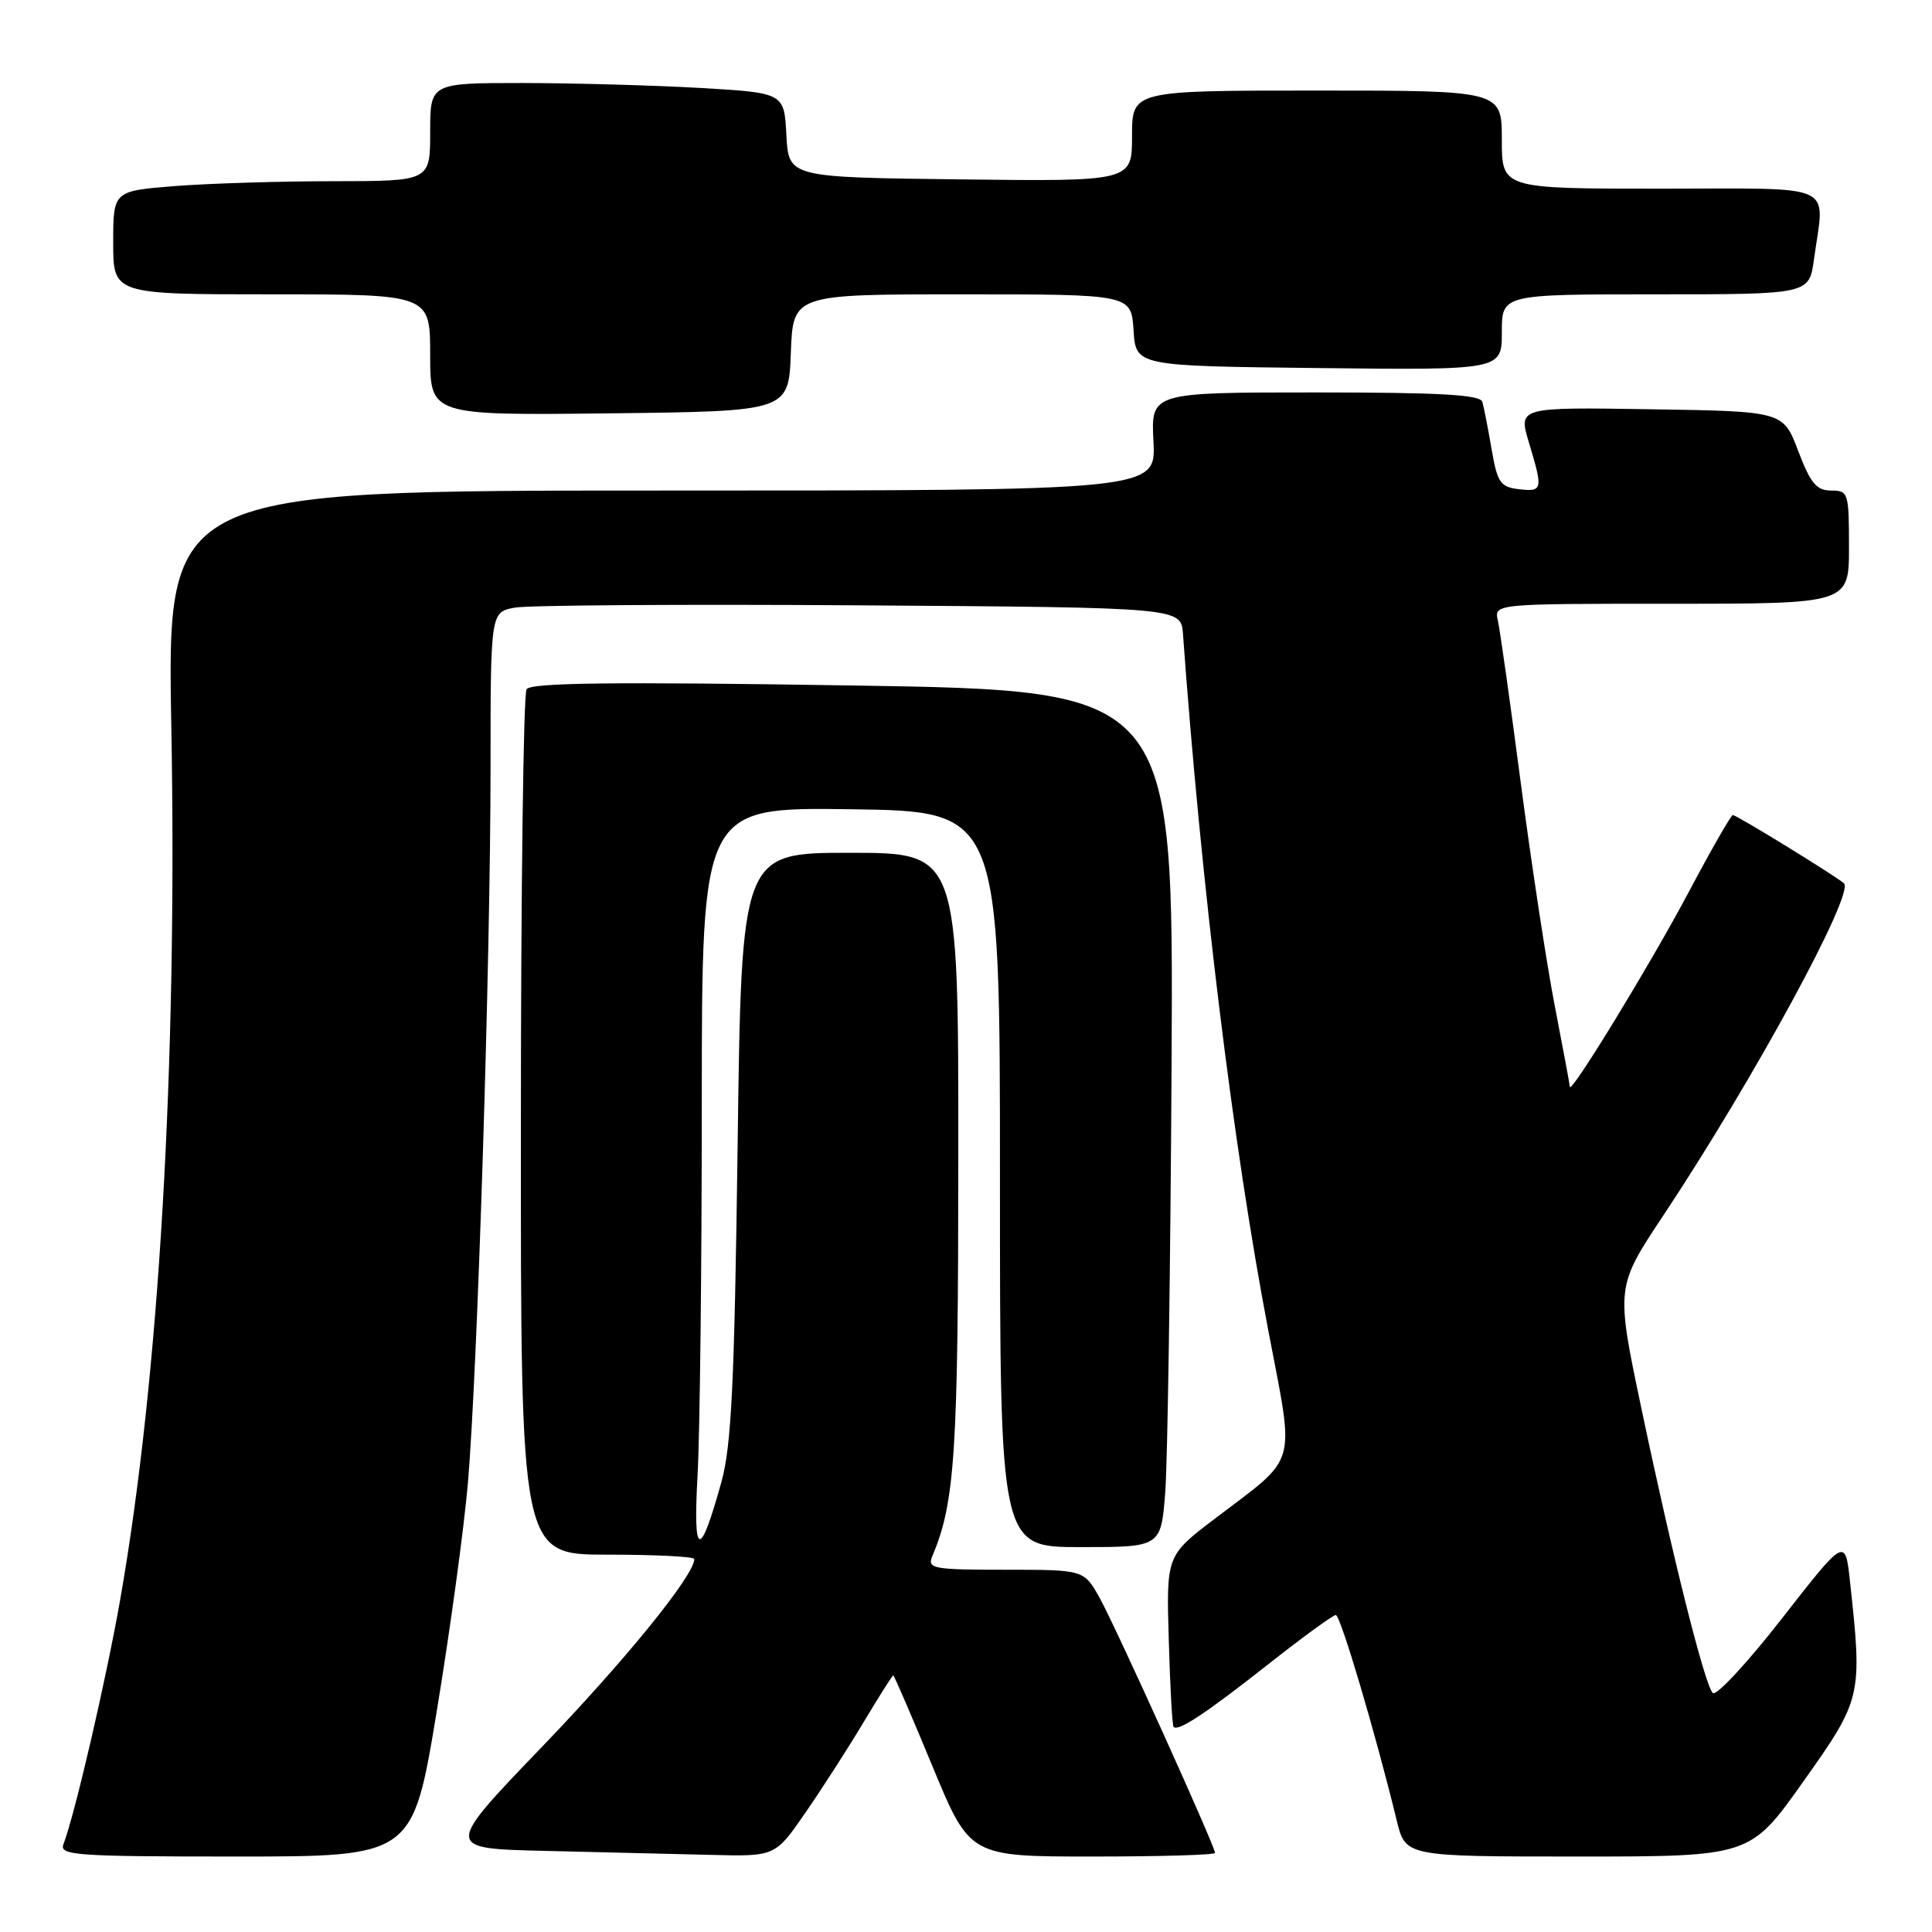 <?xml version="1.0" encoding="UTF-8" standalone="no"?>
<!DOCTYPE svg PUBLIC "-//W3C//DTD SVG 1.1//EN" "http://www.w3.org/Graphics/SVG/1.1/DTD/svg11.dtd" >
<svg xmlns="http://www.w3.org/2000/svg" xmlns:xlink="http://www.w3.org/1999/xlink" version="1.1" viewBox="0 0 256 256">
 <g >
 <path fill="currentColor"
d=" M 57.87 226.75 C 59.62 216.16 61.48 202.55 62.00 196.50 C 63.27 181.68 64.99 127.35 65.00 101.80 C 65.00 81.09 65.00 81.09 68.25 80.51 C 70.04 80.19 90.62 80.05 114.00 80.21 C 156.50 80.50 156.50 80.50 156.75 84.00 C 159.18 117.47 163.39 151.90 168.07 176.37 C 171.57 194.71 172.12 192.75 161.02 201.20 C 154.54 206.12 154.54 206.12 154.87 217.31 C 155.04 223.46 155.33 228.65 155.51 228.83 C 156.12 229.46 159.78 227.04 168.03 220.54 C 172.59 216.94 176.63 214.00 177.00 214.00 C 177.62 214.00 182.28 229.73 185.08 241.25 C 186.24 246.00 186.24 246.00 209.07 246.00 C 231.91 246.00 231.91 246.00 238.95 236.06 C 246.70 225.14 246.79 224.76 245.14 209.60 C 244.50 203.71 244.50 203.71 236.13 214.44 C 231.53 220.34 227.40 224.79 226.95 224.33 C 225.87 223.22 221.59 206.16 217.47 186.51 C 214.11 170.52 214.11 170.52 220.43 161.01 C 232.40 142.97 245.80 118.31 244.33 117.04 C 243.07 115.96 230.11 108.00 229.61 108.00 C 229.37 108.00 226.73 112.61 223.74 118.25 C 218.74 127.68 208.06 145.17 208.01 144.00 C 208.00 143.72 207.12 138.98 206.05 133.47 C 204.97 127.95 202.95 114.67 201.54 103.97 C 200.14 93.26 198.76 83.49 198.48 82.25 C 197.96 80.00 197.96 80.00 221.48 80.00 C 245.00 80.00 245.00 80.00 245.00 72.50 C 245.00 65.28 244.91 65.00 242.63 65.00 C 240.70 65.00 239.90 64.04 238.27 59.75 C 236.28 54.50 236.28 54.50 218.73 54.23 C 201.18 53.95 201.18 53.95 202.59 58.64 C 204.48 64.92 204.42 65.18 201.25 64.82 C 198.80 64.53 198.41 63.96 197.64 59.50 C 197.17 56.75 196.62 53.94 196.42 53.25 C 196.15 52.30 190.85 52.00 174.28 52.00 C 152.50 52.00 152.50 52.00 152.84 58.50 C 153.17 65.00 153.17 65.00 87.66 65.00 C 22.14 65.00 22.14 65.00 22.70 96.25 C 23.51 141.11 21.08 182.59 15.92 212.00 C 14.07 222.51 9.91 240.48 8.40 244.39 C 7.85 245.84 10.11 246.00 31.24 246.00 C 54.69 246.00 54.69 246.00 57.87 226.75 Z  M 106.68 240.25 C 108.87 237.09 112.34 231.69 114.40 228.25 C 116.46 224.81 118.24 222.00 118.36 222.00 C 118.48 222.00 120.81 227.40 123.54 234.00 C 128.50 246.00 128.50 246.00 144.75 246.00 C 153.69 246.00 161.00 245.79 161.00 245.52 C 161.00 244.65 147.84 215.56 145.72 211.75 C 143.63 208.00 143.63 208.00 133.21 208.00 C 123.67 208.00 122.85 207.85 123.52 206.25 C 126.55 199.07 126.97 192.58 126.98 153.25 C 127.00 113.00 127.00 113.00 112.62 113.00 C 98.25 113.00 98.25 113.00 97.74 151.75 C 97.32 183.35 96.92 191.58 95.59 196.37 C 92.72 206.73 91.82 206.48 92.43 195.50 C 92.74 190.00 92.99 167.83 92.99 146.23 C 93.00 106.96 93.00 106.96 112.75 107.23 C 132.50 107.50 132.50 107.50 132.50 156.25 C 132.50 205.00 132.50 205.00 143.16 205.00 C 153.83 205.00 153.83 205.00 154.40 197.75 C 154.71 193.76 155.09 168.23 155.24 141.00 C 155.50 91.50 155.50 91.50 113.01 90.83 C 81.09 90.33 70.33 90.46 69.77 91.33 C 69.36 91.97 69.02 118.04 69.02 149.25 C 69.00 206.00 69.00 206.00 80.50 206.00 C 86.83 206.00 92.00 206.26 92.00 206.58 C 92.00 208.72 82.97 219.86 71.89 231.39 C 58.86 244.94 58.86 244.94 72.18 245.25 C 79.51 245.42 89.37 245.66 94.11 245.78 C 102.71 246.00 102.71 246.00 106.68 240.25 Z  M 104.79 46.75 C 105.08 39.00 105.08 39.00 127.49 39.00 C 149.89 39.00 149.89 39.00 150.20 43.75 C 150.50 48.50 150.50 48.50 174.75 48.77 C 199.00 49.04 199.00 49.04 199.00 44.02 C 199.00 39.00 199.00 39.00 219.36 39.00 C 239.73 39.00 239.73 39.00 240.36 34.36 C 241.78 24.06 243.82 25.00 220.00 25.00 C 199.00 25.00 199.00 25.00 199.00 18.50 C 199.00 12.00 199.00 12.00 174.50 12.00 C 150.00 12.00 150.00 12.00 150.00 18.02 C 150.00 24.04 150.00 24.04 127.25 23.77 C 104.50 23.50 104.50 23.50 104.20 17.90 C 103.91 12.30 103.91 12.30 92.70 11.65 C 86.54 11.30 75.99 11.01 69.25 11.00 C 57.00 11.00 57.00 11.00 57.00 17.50 C 57.00 24.00 57.00 24.00 44.25 24.01 C 37.24 24.01 27.79 24.30 23.25 24.65 C 15.00 25.30 15.00 25.30 15.00 32.15 C 15.00 39.00 15.00 39.00 36.00 39.00 C 57.00 39.00 57.00 39.00 57.00 47.02 C 57.00 55.04 57.00 55.04 80.75 54.77 C 104.50 54.50 104.50 54.50 104.79 46.75 Z "/>
</g>
</svg>